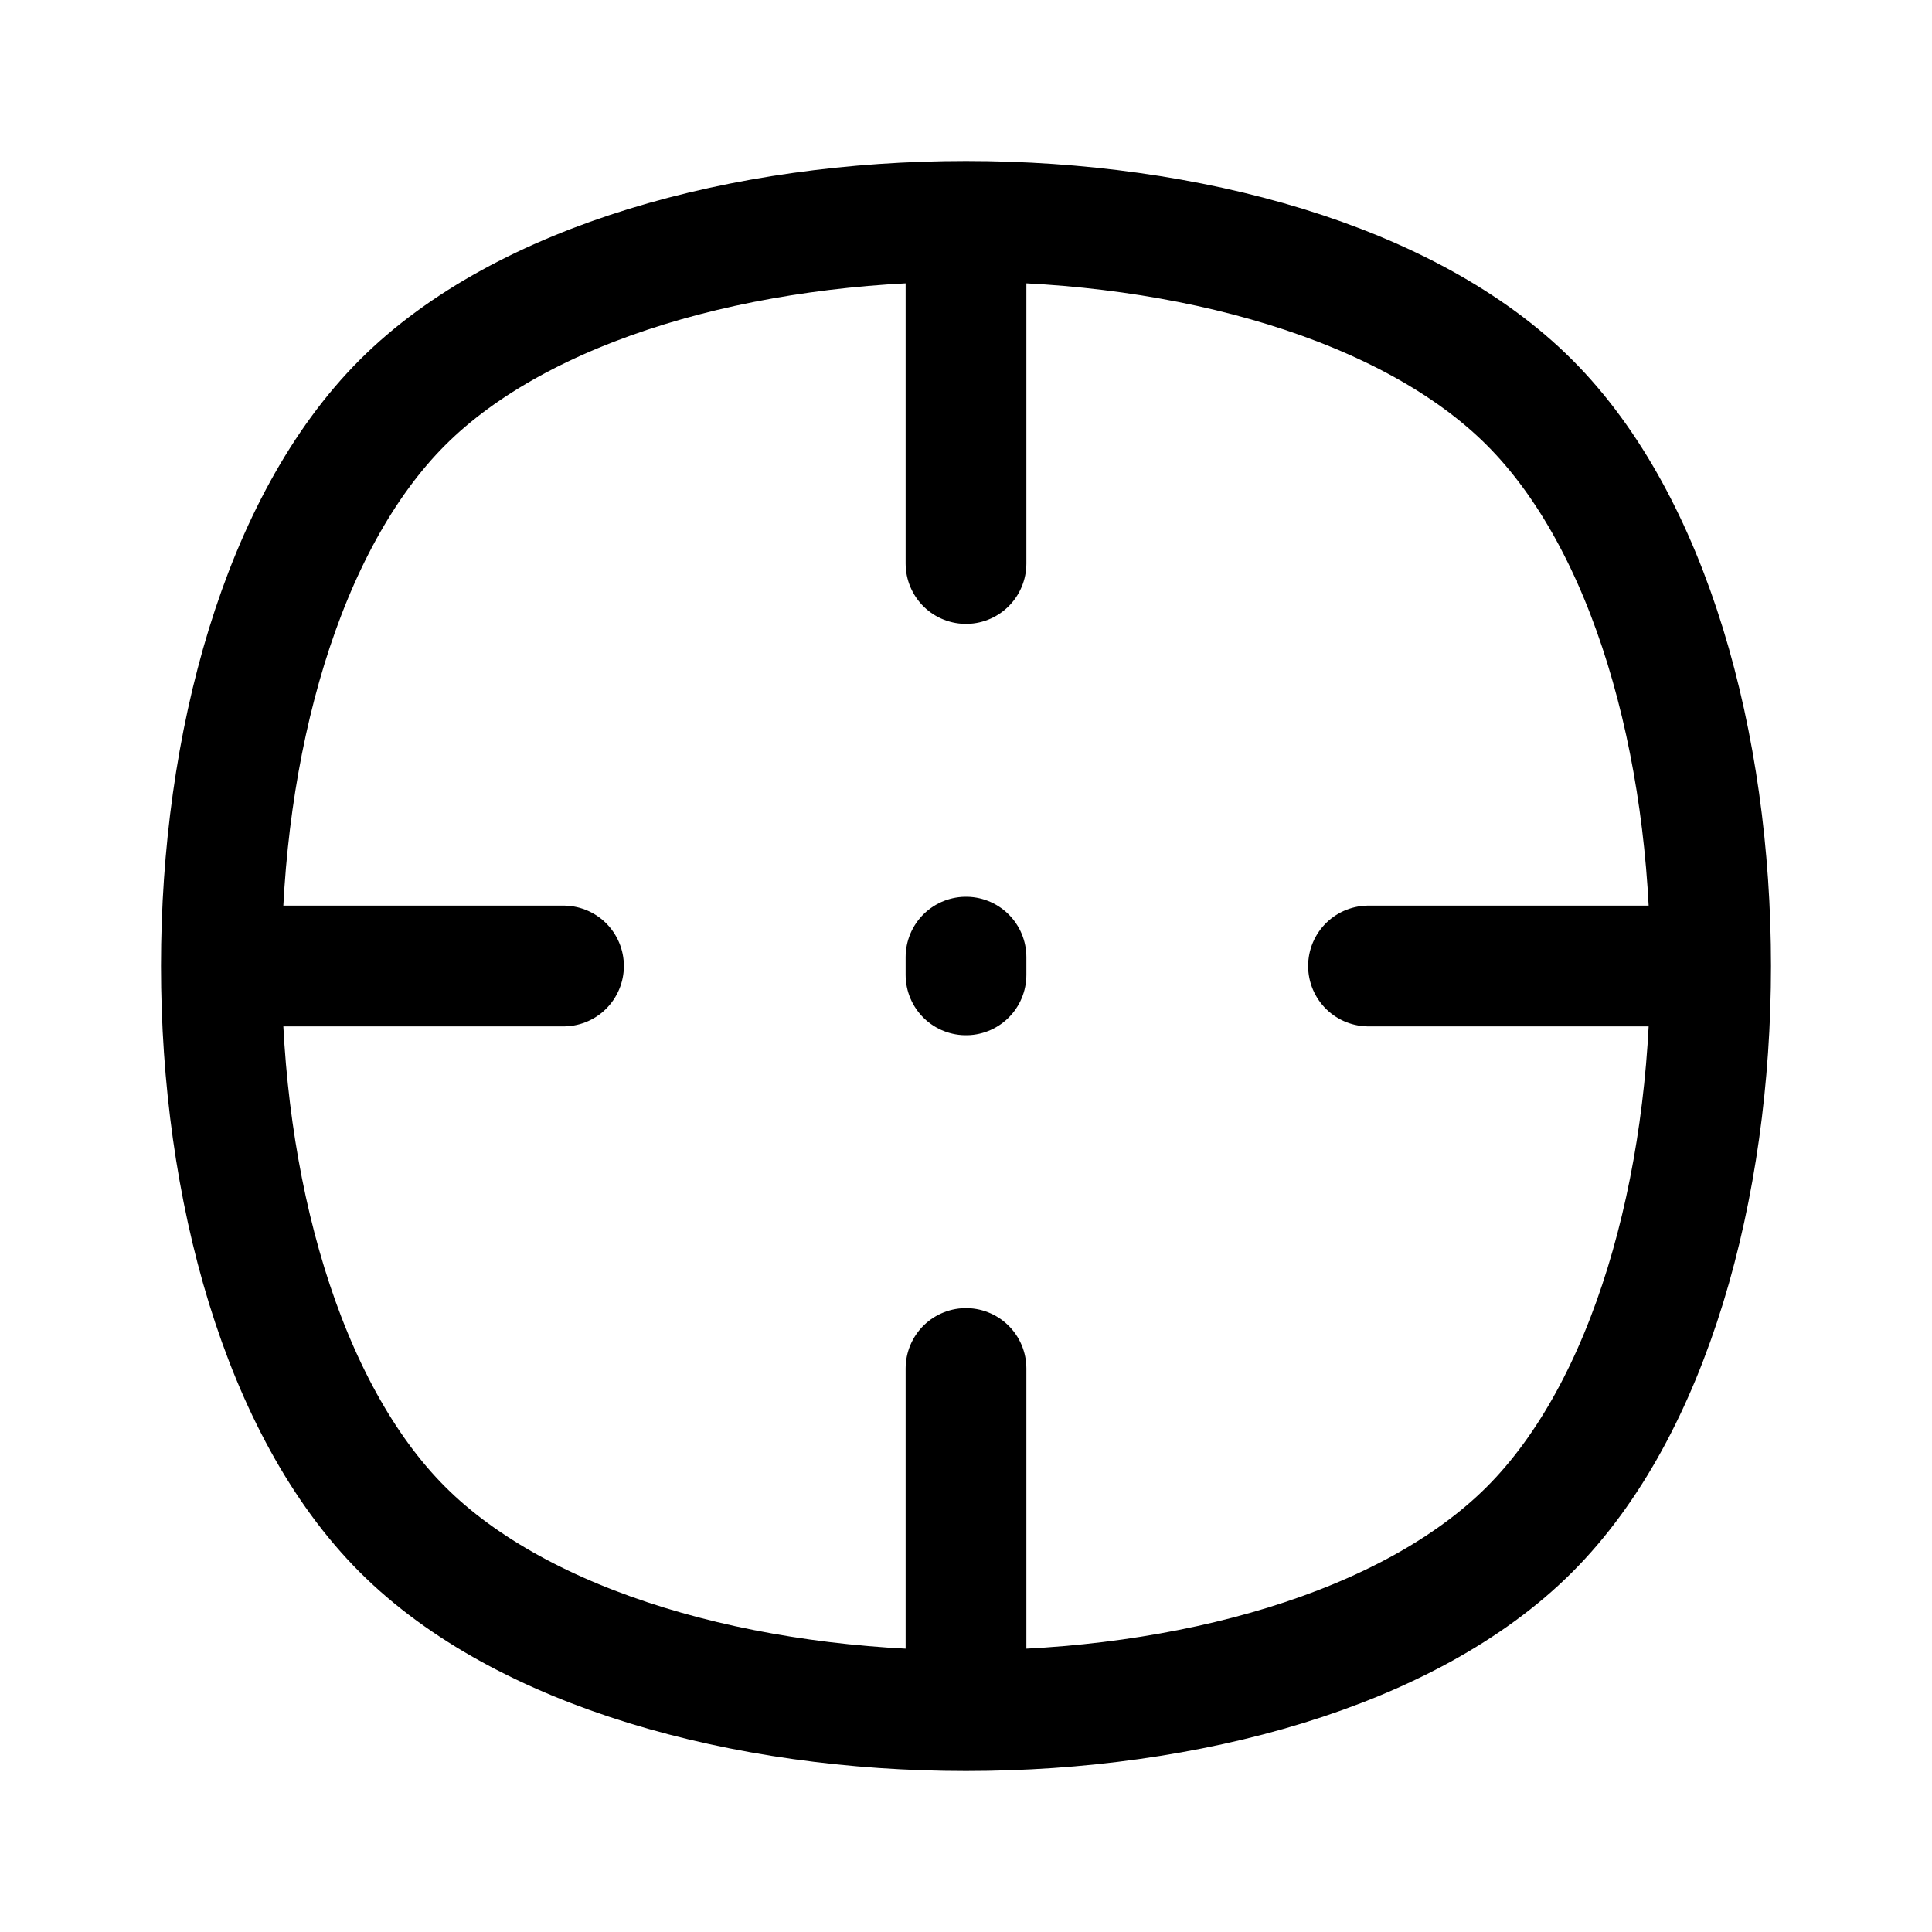 <svg
  fill="none"
  stroke="currentColor"
  stroke-linecap="round"
  stroke-linejoin="round"
  stroke-width="1.5"
  viewBox="0 0 24 24"
  width="24"
  height="24">
  <path d="M5 19c3 3 11 3 14 0s3-11 0-14S8 2 5 5 2 16 5 19m7 1.7V17m0-13.81V7m-8.73 5H7m10 0h3.76M12 11.89v.22"/>
</svg>